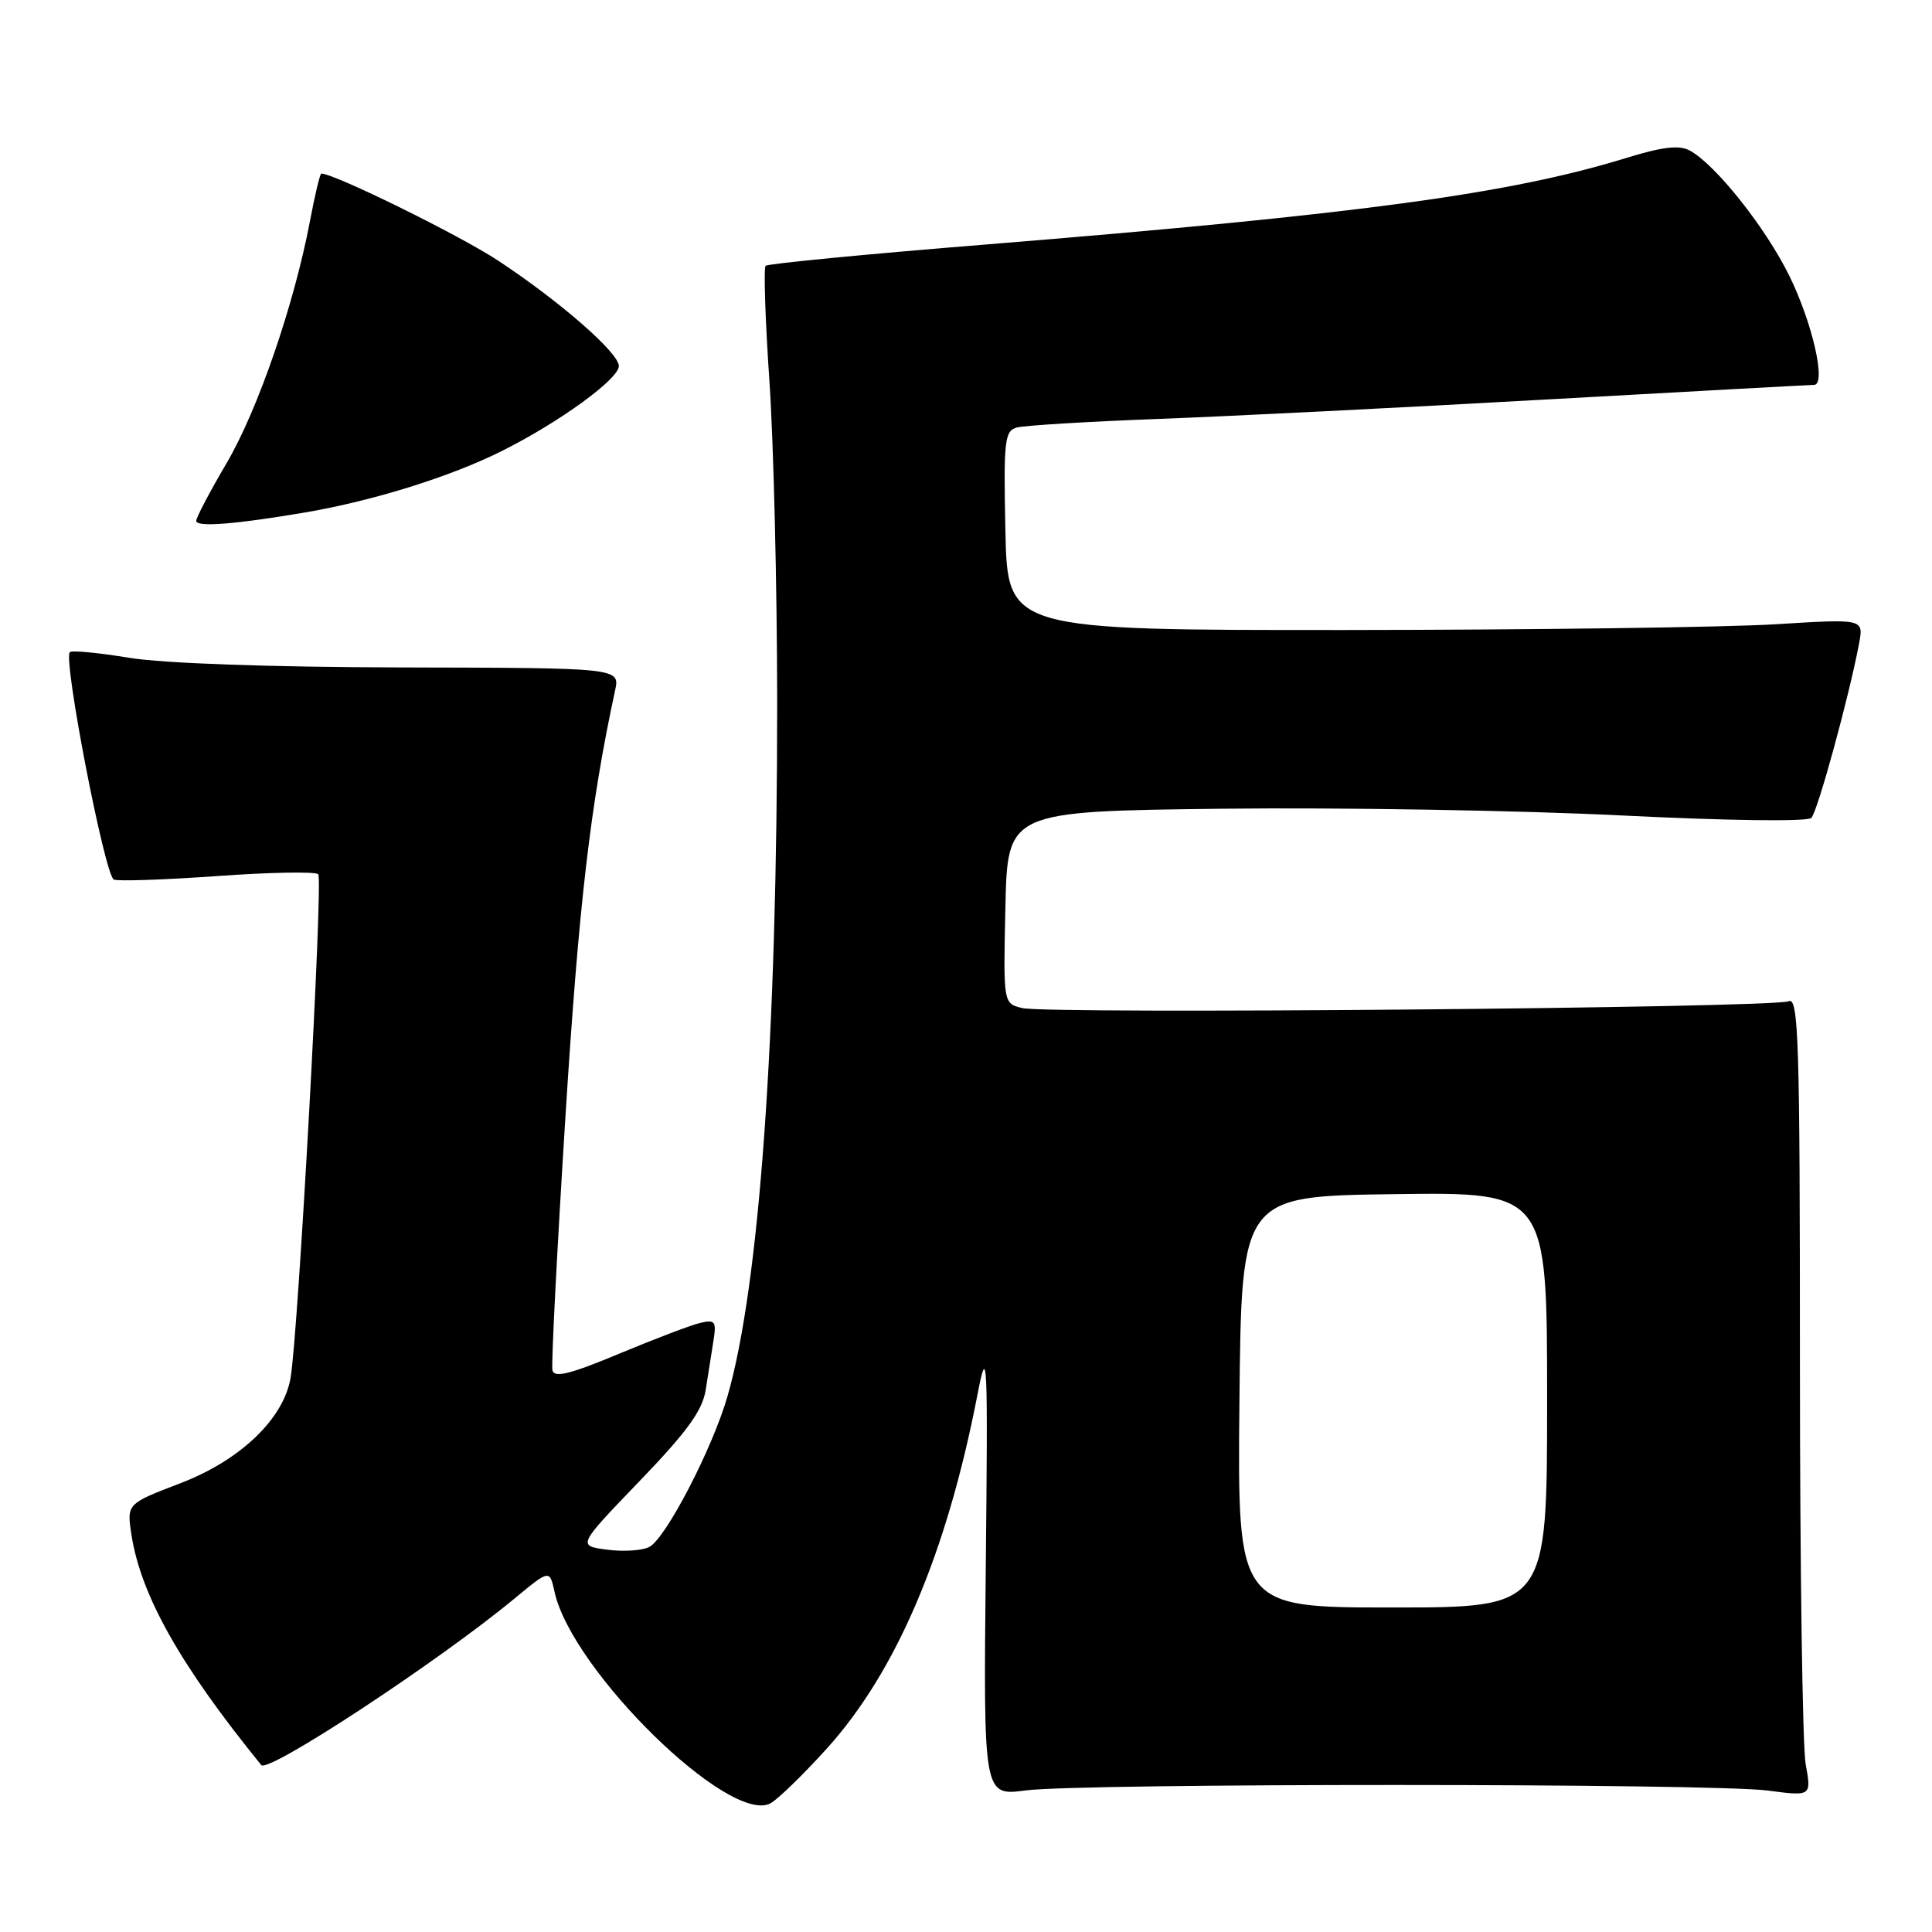 <?xml version="1.0" encoding="UTF-8" standalone="no"?>
<!DOCTYPE svg PUBLIC "-//W3C//DTD SVG 1.1//EN" "http://www.w3.org/Graphics/SVG/1.1/DTD/svg11.dtd" >
<svg xmlns="http://www.w3.org/2000/svg" xmlns:xlink="http://www.w3.org/1999/xlink" version="1.1" viewBox="0 0 256 256">
 <g >
 <path fill="currentColor"
d=" M 109.49 231.77 C 118.76 221.55 125.47 205.80 129.54 184.69 C 130.83 178.01 130.91 179.66 130.62 207.74 C 130.31 237.98 130.31 237.98 135.91 237.24 C 143.28 236.27 226.85 236.28 234.26 237.26 C 240.03 238.02 240.03 238.02 239.26 233.76 C 238.84 231.42 238.50 207.56 238.50 180.74 C 238.50 137.75 238.32 132.06 237.00 132.67 C 235.10 133.56 138.75 134.41 135.42 133.57 C 132.94 132.95 132.94 132.95 133.22 120.22 C 133.50 107.50 133.50 107.50 162.00 107.16 C 177.68 106.98 201.44 107.38 214.82 108.05 C 228.88 108.75 239.50 108.89 240.01 108.38 C 240.84 107.55 245.03 92.23 246.34 85.25 C 246.95 81.99 246.95 81.99 235.23 82.72 C 228.78 83.12 203.25 83.46 178.50 83.48 C 133.50 83.50 133.50 83.50 133.22 70.33 C 132.97 58.42 133.11 57.10 134.72 56.65 C 135.70 56.38 144.15 55.86 153.50 55.51 C 162.85 55.16 186.02 54.00 204.99 52.93 C 223.96 51.87 239.88 51.00 240.37 51.00 C 242.03 51.00 240.17 42.80 237.09 36.54 C 233.95 30.14 227.27 21.75 223.89 19.94 C 222.50 19.19 220.27 19.46 215.52 20.92 C 200.07 25.69 180.16 28.38 130.61 32.40 C 114.85 33.67 101.72 34.94 101.45 35.22 C 101.17 35.50 101.40 42.42 101.96 50.61 C 102.51 58.80 102.97 77.88 102.98 93.00 C 102.99 137.39 100.64 170.30 96.40 185.00 C 94.42 191.90 88.25 203.80 86.05 204.97 C 85.14 205.46 82.61 205.63 80.44 205.34 C 76.50 204.82 76.50 204.82 84.73 196.27 C 91.09 189.66 93.09 186.90 93.52 184.11 C 93.83 182.12 94.29 179.21 94.54 177.63 C 94.95 175.08 94.75 174.83 92.75 175.30 C 91.51 175.60 86.67 177.44 82.00 179.39 C 75.56 182.08 73.43 182.61 73.20 181.57 C 73.03 180.82 73.81 165.64 74.93 147.85 C 76.71 119.69 78.22 106.68 81.50 91.50 C 82.15 88.50 82.15 88.50 53.32 88.44 C 35.67 88.40 21.64 87.90 17.11 87.16 C 13.05 86.49 9.51 86.15 9.25 86.42 C 8.34 87.32 13.84 115.79 15.07 116.54 C 15.48 116.79 21.59 116.59 28.65 116.09 C 35.72 115.58 41.80 115.47 42.17 115.84 C 42.83 116.49 39.53 176.58 38.50 182.59 C 37.57 188.02 31.82 193.51 23.89 196.54 C 16.79 199.26 16.79 199.26 17.42 203.38 C 18.67 211.41 23.90 220.69 34.62 233.88 C 35.53 235.00 58.16 220.11 68.17 211.82 C 72.83 207.96 72.83 207.96 73.48 210.93 C 75.78 221.37 96.68 241.85 102.09 238.95 C 103.03 238.45 106.36 235.22 109.49 231.77 Z  M 40.50 67.89 C 49.46 66.36 59.76 63.14 66.50 59.76 C 74.14 55.94 82.00 50.22 82.00 48.50 C 82.00 46.75 74.21 39.95 66.03 34.55 C 60.94 31.19 44.31 23.00 42.58 23.00 C 42.40 23.00 41.73 25.81 41.08 29.25 C 38.99 40.31 34.17 54.32 30.03 61.36 C 27.81 65.13 26.00 68.58 26.00 69.02 C 26.00 69.88 31.16 69.48 40.50 67.89 Z  M 164.23 185.75 C 164.50 158.50 164.50 158.50 184.75 158.23 C 205.00 157.96 205.00 157.96 205.00 185.48 C 205.00 213.00 205.00 213.00 184.48 213.00 C 163.97 213.00 163.97 213.00 164.23 185.75 Z "/>
</g>
</svg>